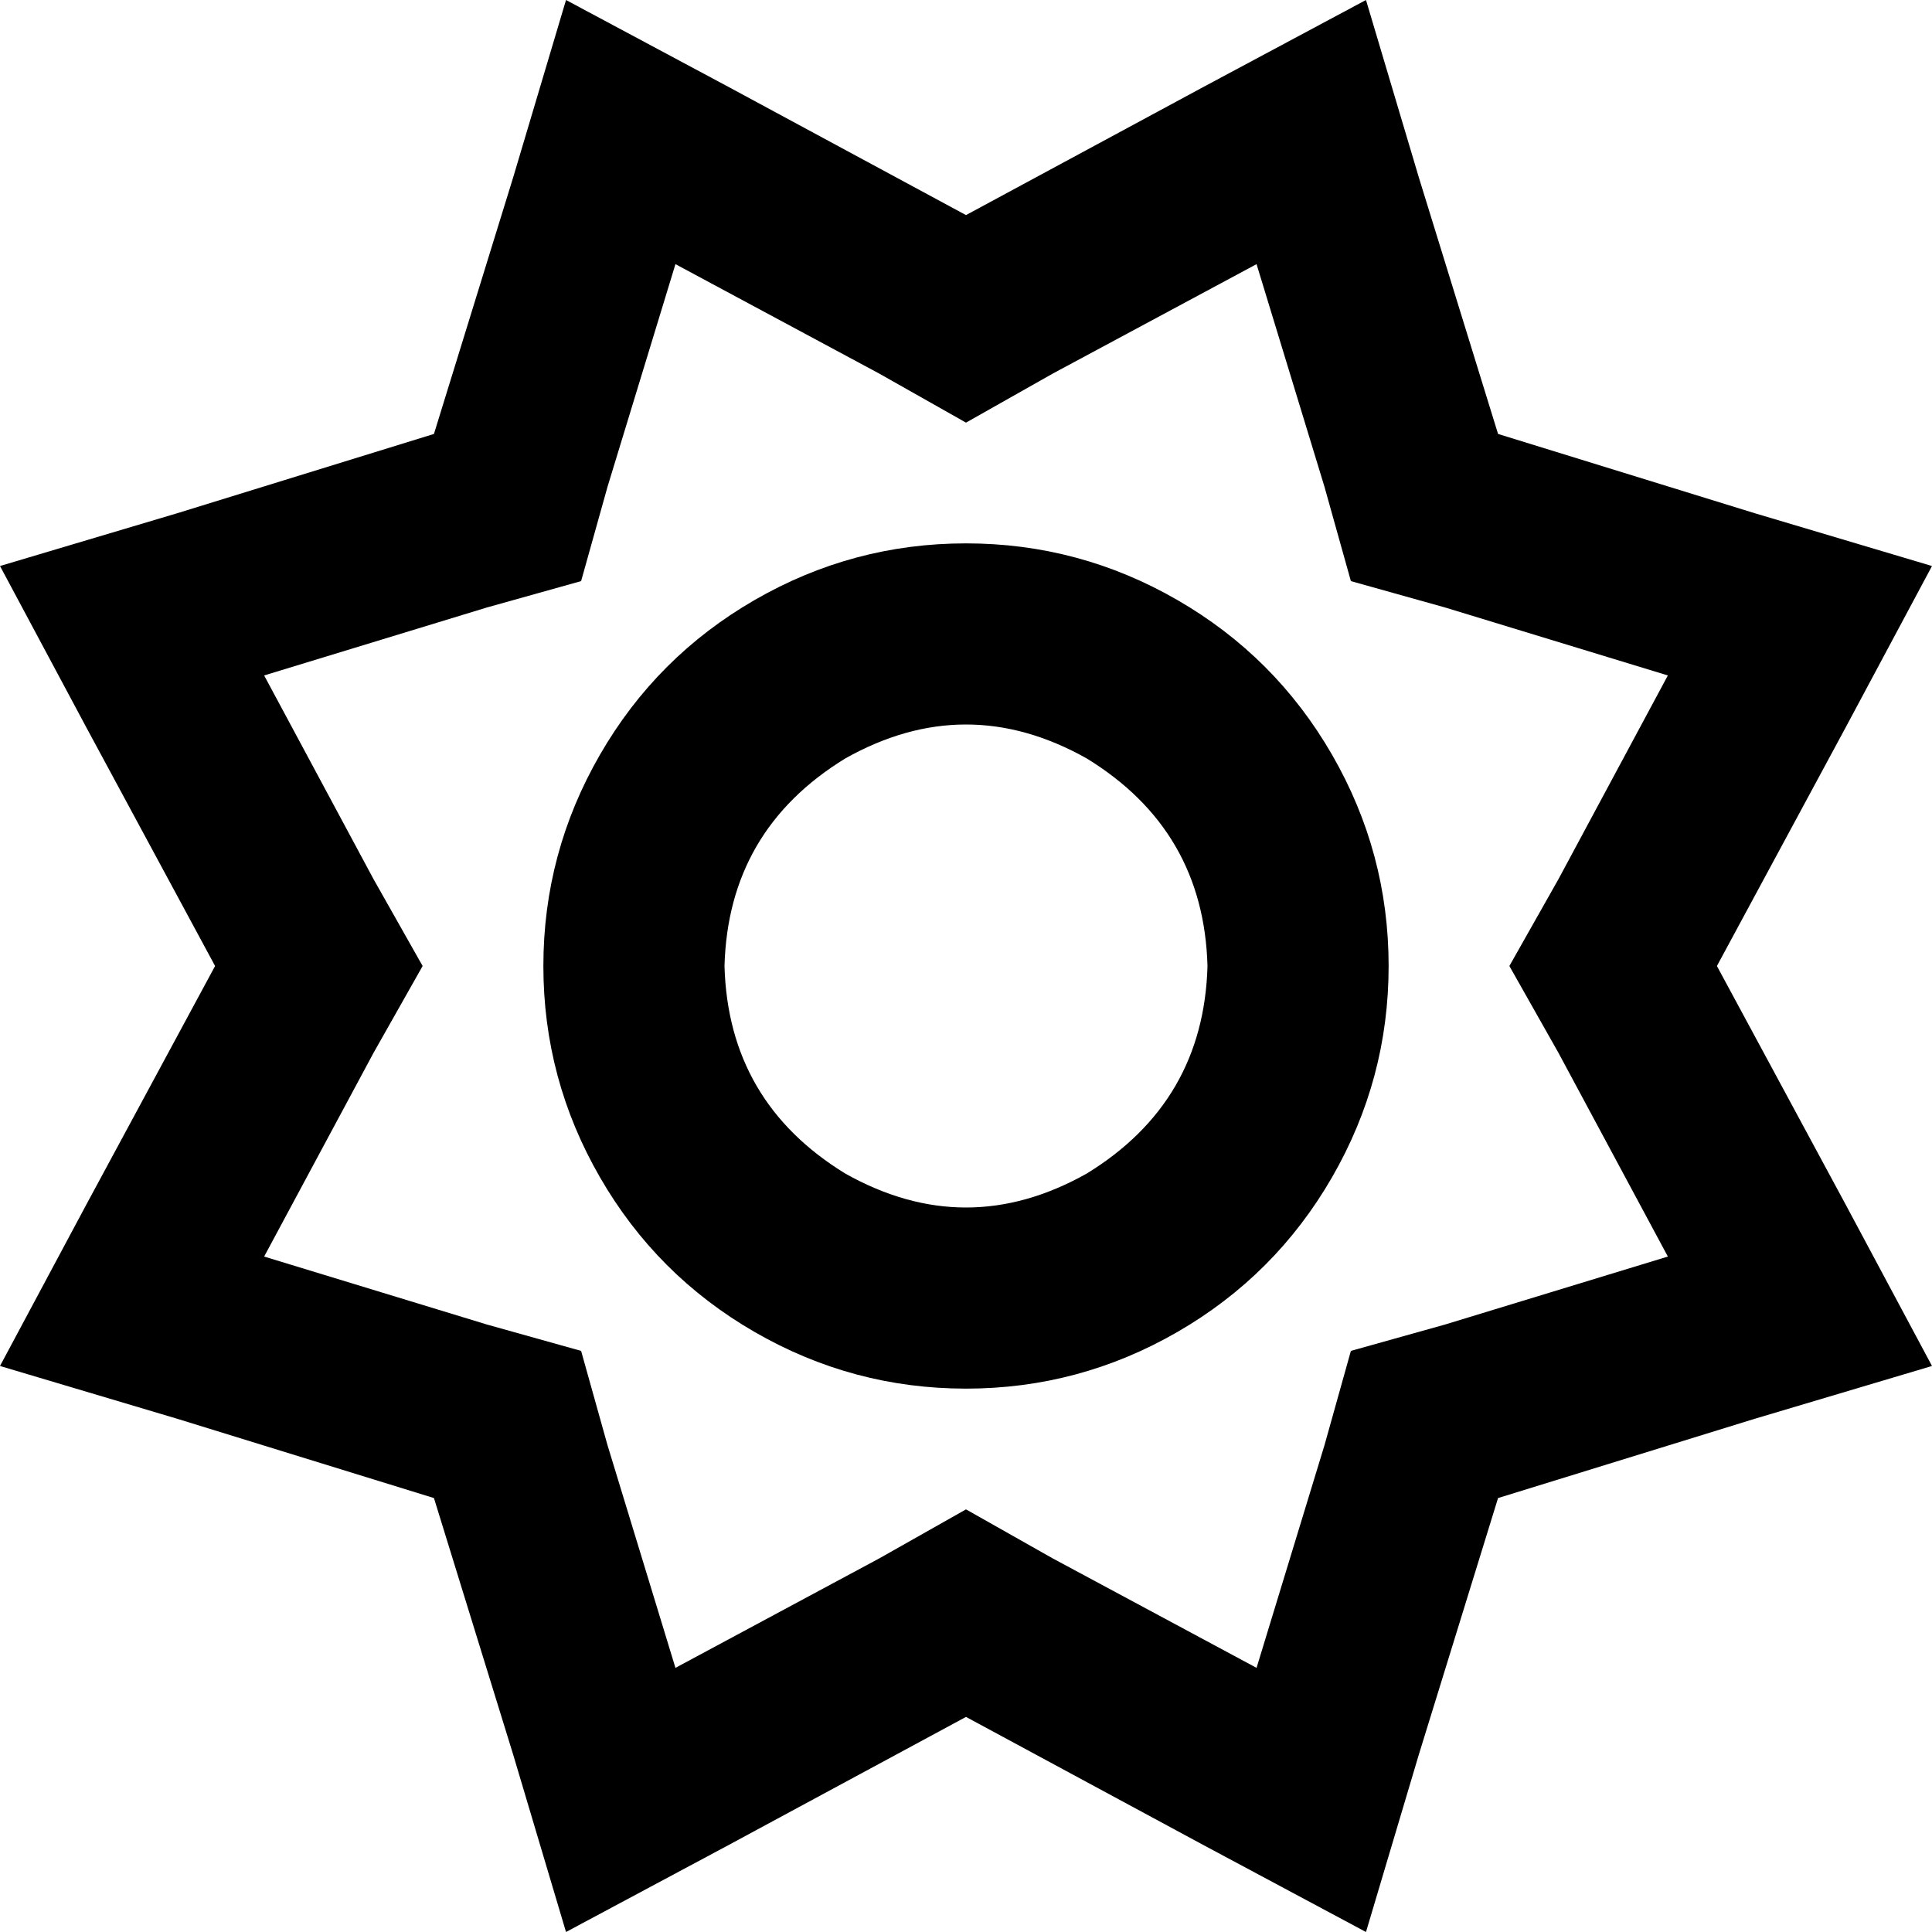 <svg xmlns="http://www.w3.org/2000/svg" viewBox="0 0 512 512">
  <path d="M 193 23 L 256 57 L 319 23 L 362 0 L 376 47 L 397 115 L 465 136 L 512 150 L 489 193 L 455 256 L 489 319 L 512 362 L 465 376 L 397 397 L 376 465 L 362 512 L 319 489 L 256 455 L 193 489 L 150 512 L 136 465 L 115 397 L 47 376 L 0 362 L 23 319 L 57 256 L 23 193 L 0 150 L 47 136 L 115 115 L 136 47 L 150 0 L 193 23 L 193 23 Z M 279 99 L 256 112 L 233 99 L 179 70 L 161 129 L 154 154 L 129 161 L 70 179 L 99 233 L 112 256 L 99 279 L 70 333 L 129 351 L 154 358 L 161 383 L 179 442 L 233 413 L 256 400 L 279 413 L 333 442 L 351 383 L 358 358 L 383 351 L 442 333 L 413 279 L 400 256 L 413 233 L 442 179 L 383 161 L 358 154 L 351 129 L 333 70 L 279 99 L 279 99 Z M 256 144 Q 286 144 312 159 L 312 159 Q 338 174 353 200 Q 368 226 368 256 Q 368 286 353 312 Q 338 338 312 353 Q 286 368 256 368 Q 226 368 200 353 Q 174 338 159 312 Q 144 286 144 256 Q 144 226 159 200 Q 174 174 200 159 Q 226 144 256 144 L 256 144 Z M 320 256 Q 319 220 288 201 Q 256 183 224 201 Q 193 220 192 256 Q 193 292 224 311 Q 256 329 288 311 Q 319 292 320 256 L 320 256 Z" />
</svg>